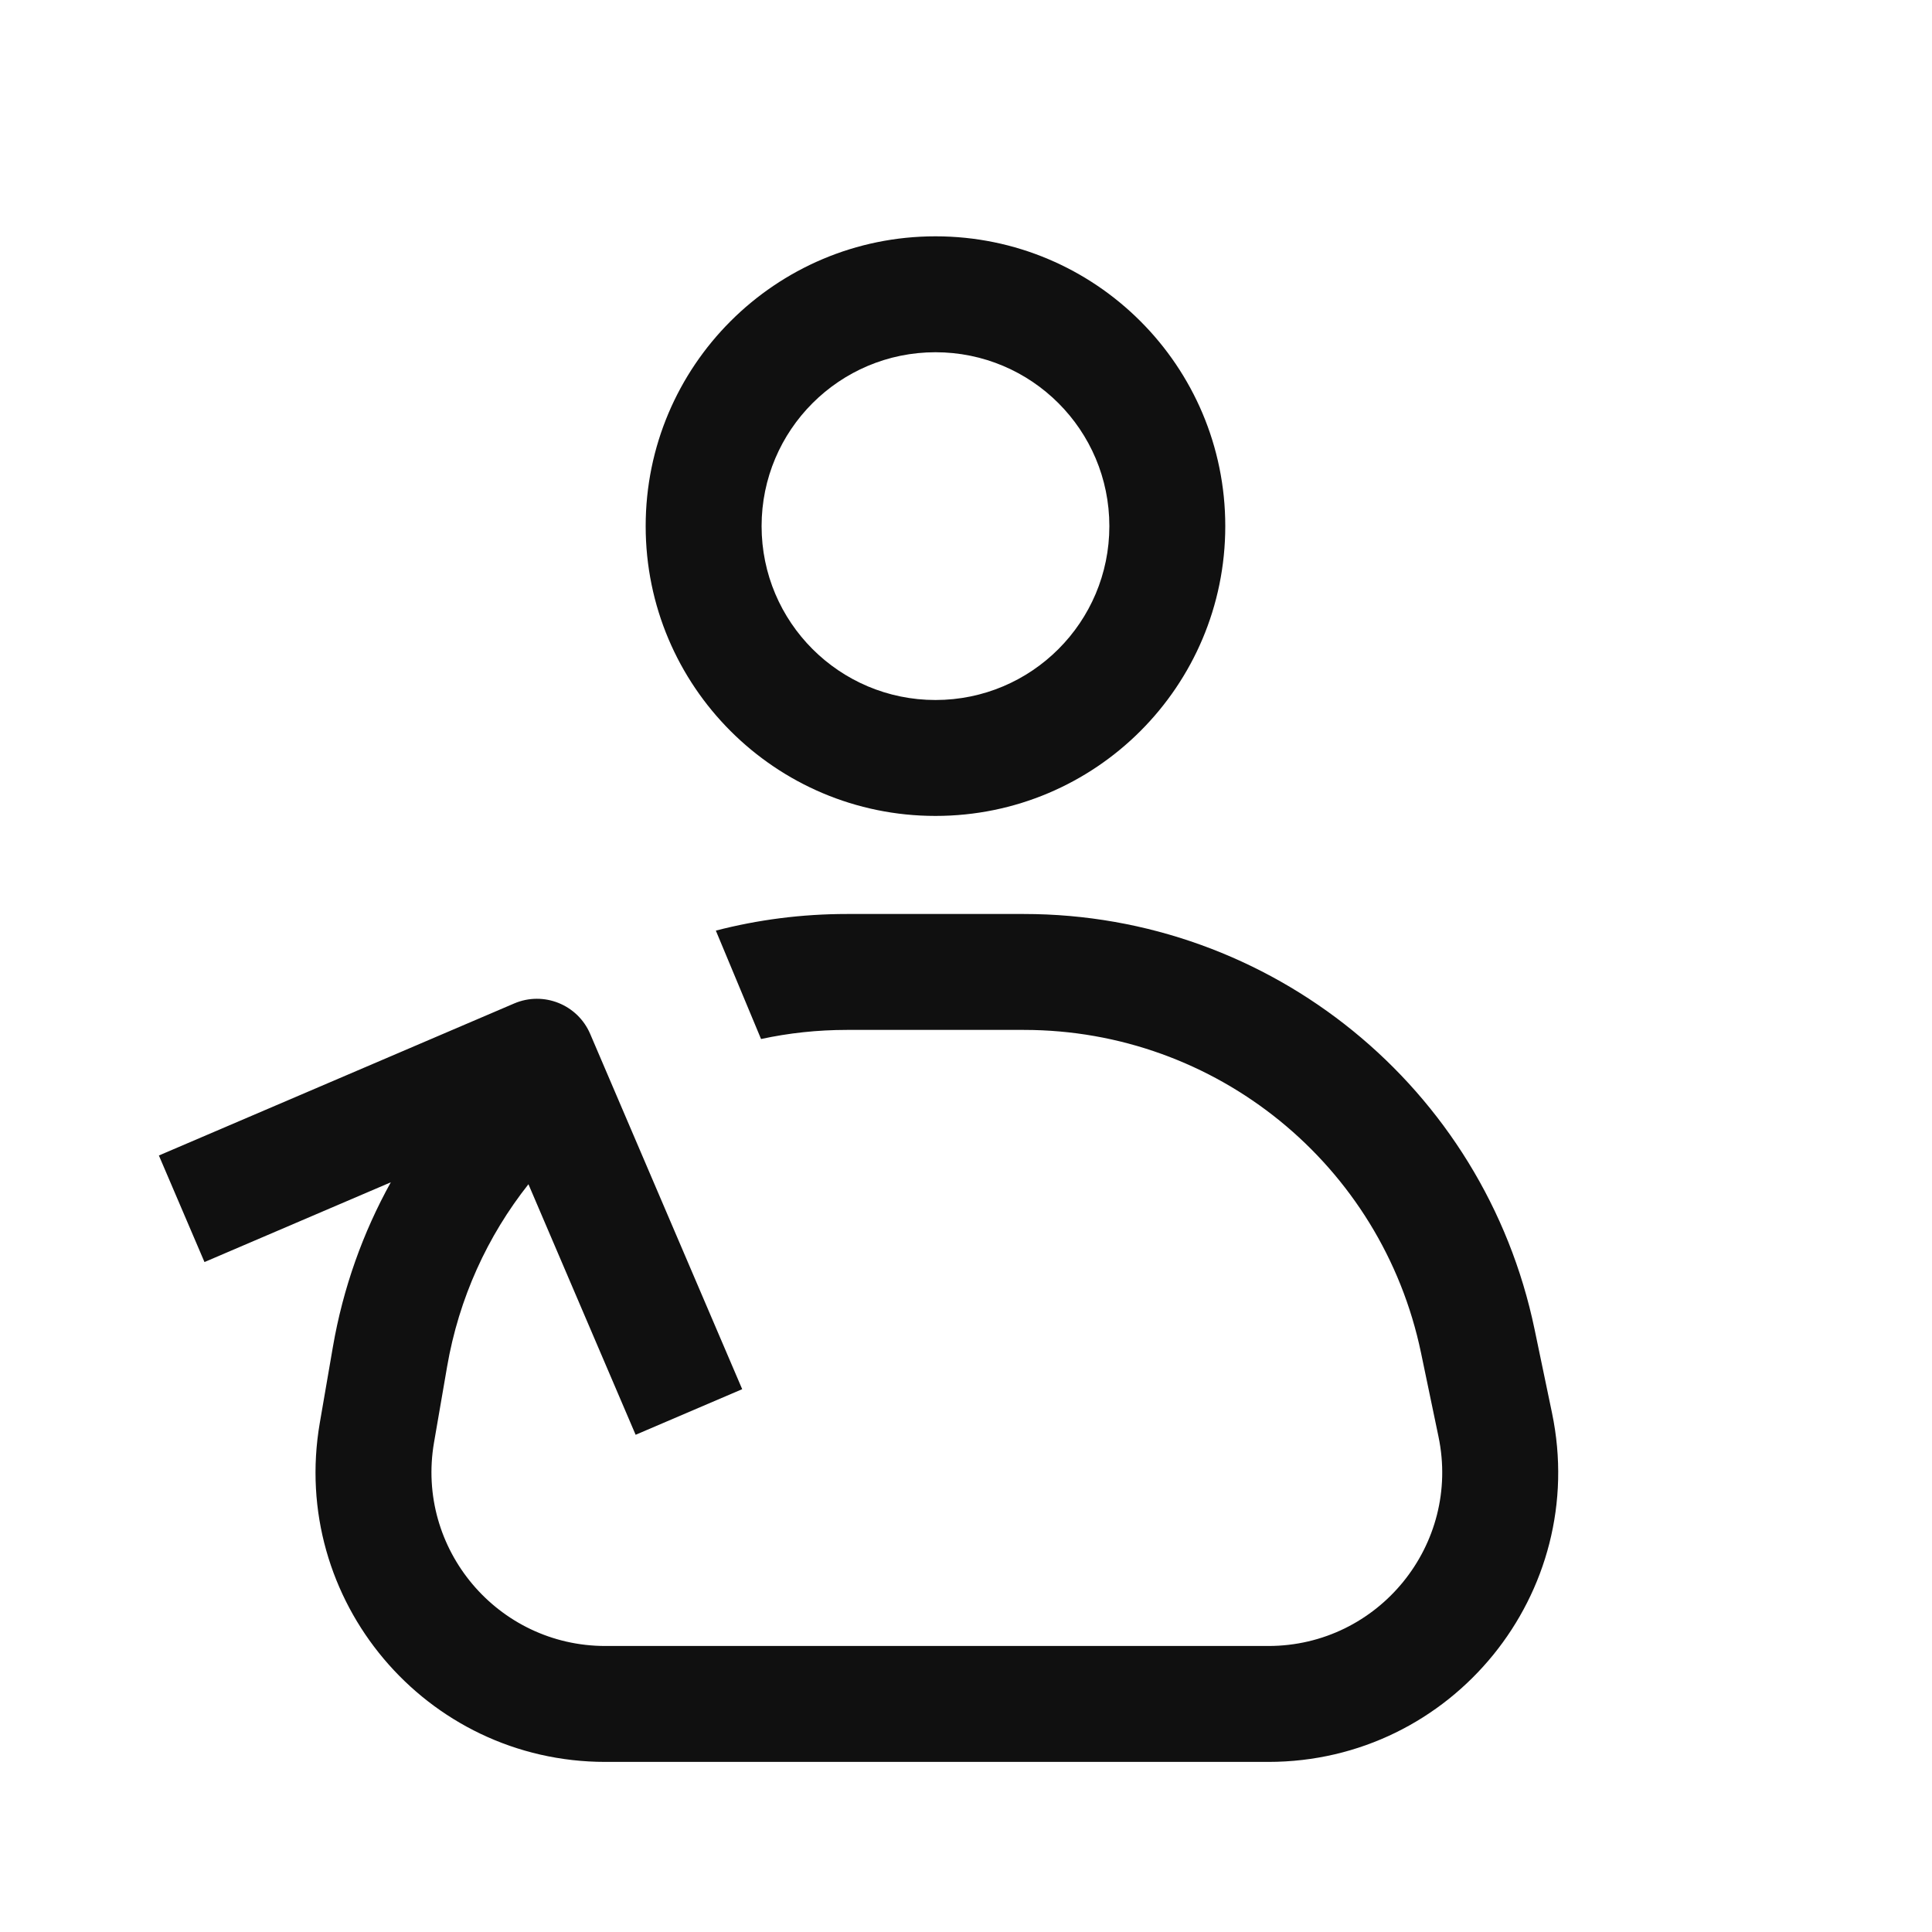 <svg width="25" height="25" viewBox="0 0 25 25" fill="none" xmlns="http://www.w3.org/2000/svg">
<path fill-rule="evenodd" clip-rule="evenodd" d="M12.105 4.558C10.863 4.558 9.855 5.565 9.855 6.808C9.855 8.051 10.863 9.058 12.105 9.058C13.348 9.058 14.355 8.051 14.355 6.808C14.355 5.565 13.348 4.558 12.105 4.558ZM8.355 6.808C8.355 4.737 10.034 3.058 12.105 3.058C14.177 3.058 15.855 4.737 15.855 6.808C15.855 8.879 14.177 10.558 12.105 10.558C10.034 10.558 8.355 8.879 8.355 6.808ZM5.057 15.299L2.646 16.331L2.056 14.952L6.653 12.985C7.033 12.822 7.474 12.998 7.637 13.379L9.604 17.976L8.225 18.566L6.838 15.324C6.309 15.993 5.938 16.797 5.785 17.687L5.616 18.667C5.38 20.042 6.439 21.299 7.834 21.299H16.412C17.839 21.299 18.906 19.987 18.614 18.59L18.388 17.506C17.881 15.071 15.736 13.327 13.249 13.327H10.959C10.579 13.327 10.207 13.367 9.848 13.445L9.263 12.042C9.807 11.901 10.375 11.827 10.959 11.827H13.249C16.446 11.827 19.205 14.07 19.857 17.2L20.083 18.284C20.568 20.613 18.791 22.799 16.412 22.799H7.834C5.508 22.799 3.744 20.705 4.138 18.413L4.307 17.432C4.439 16.666 4.697 15.948 5.057 15.299Z" fill="#101010"/>
</svg>
